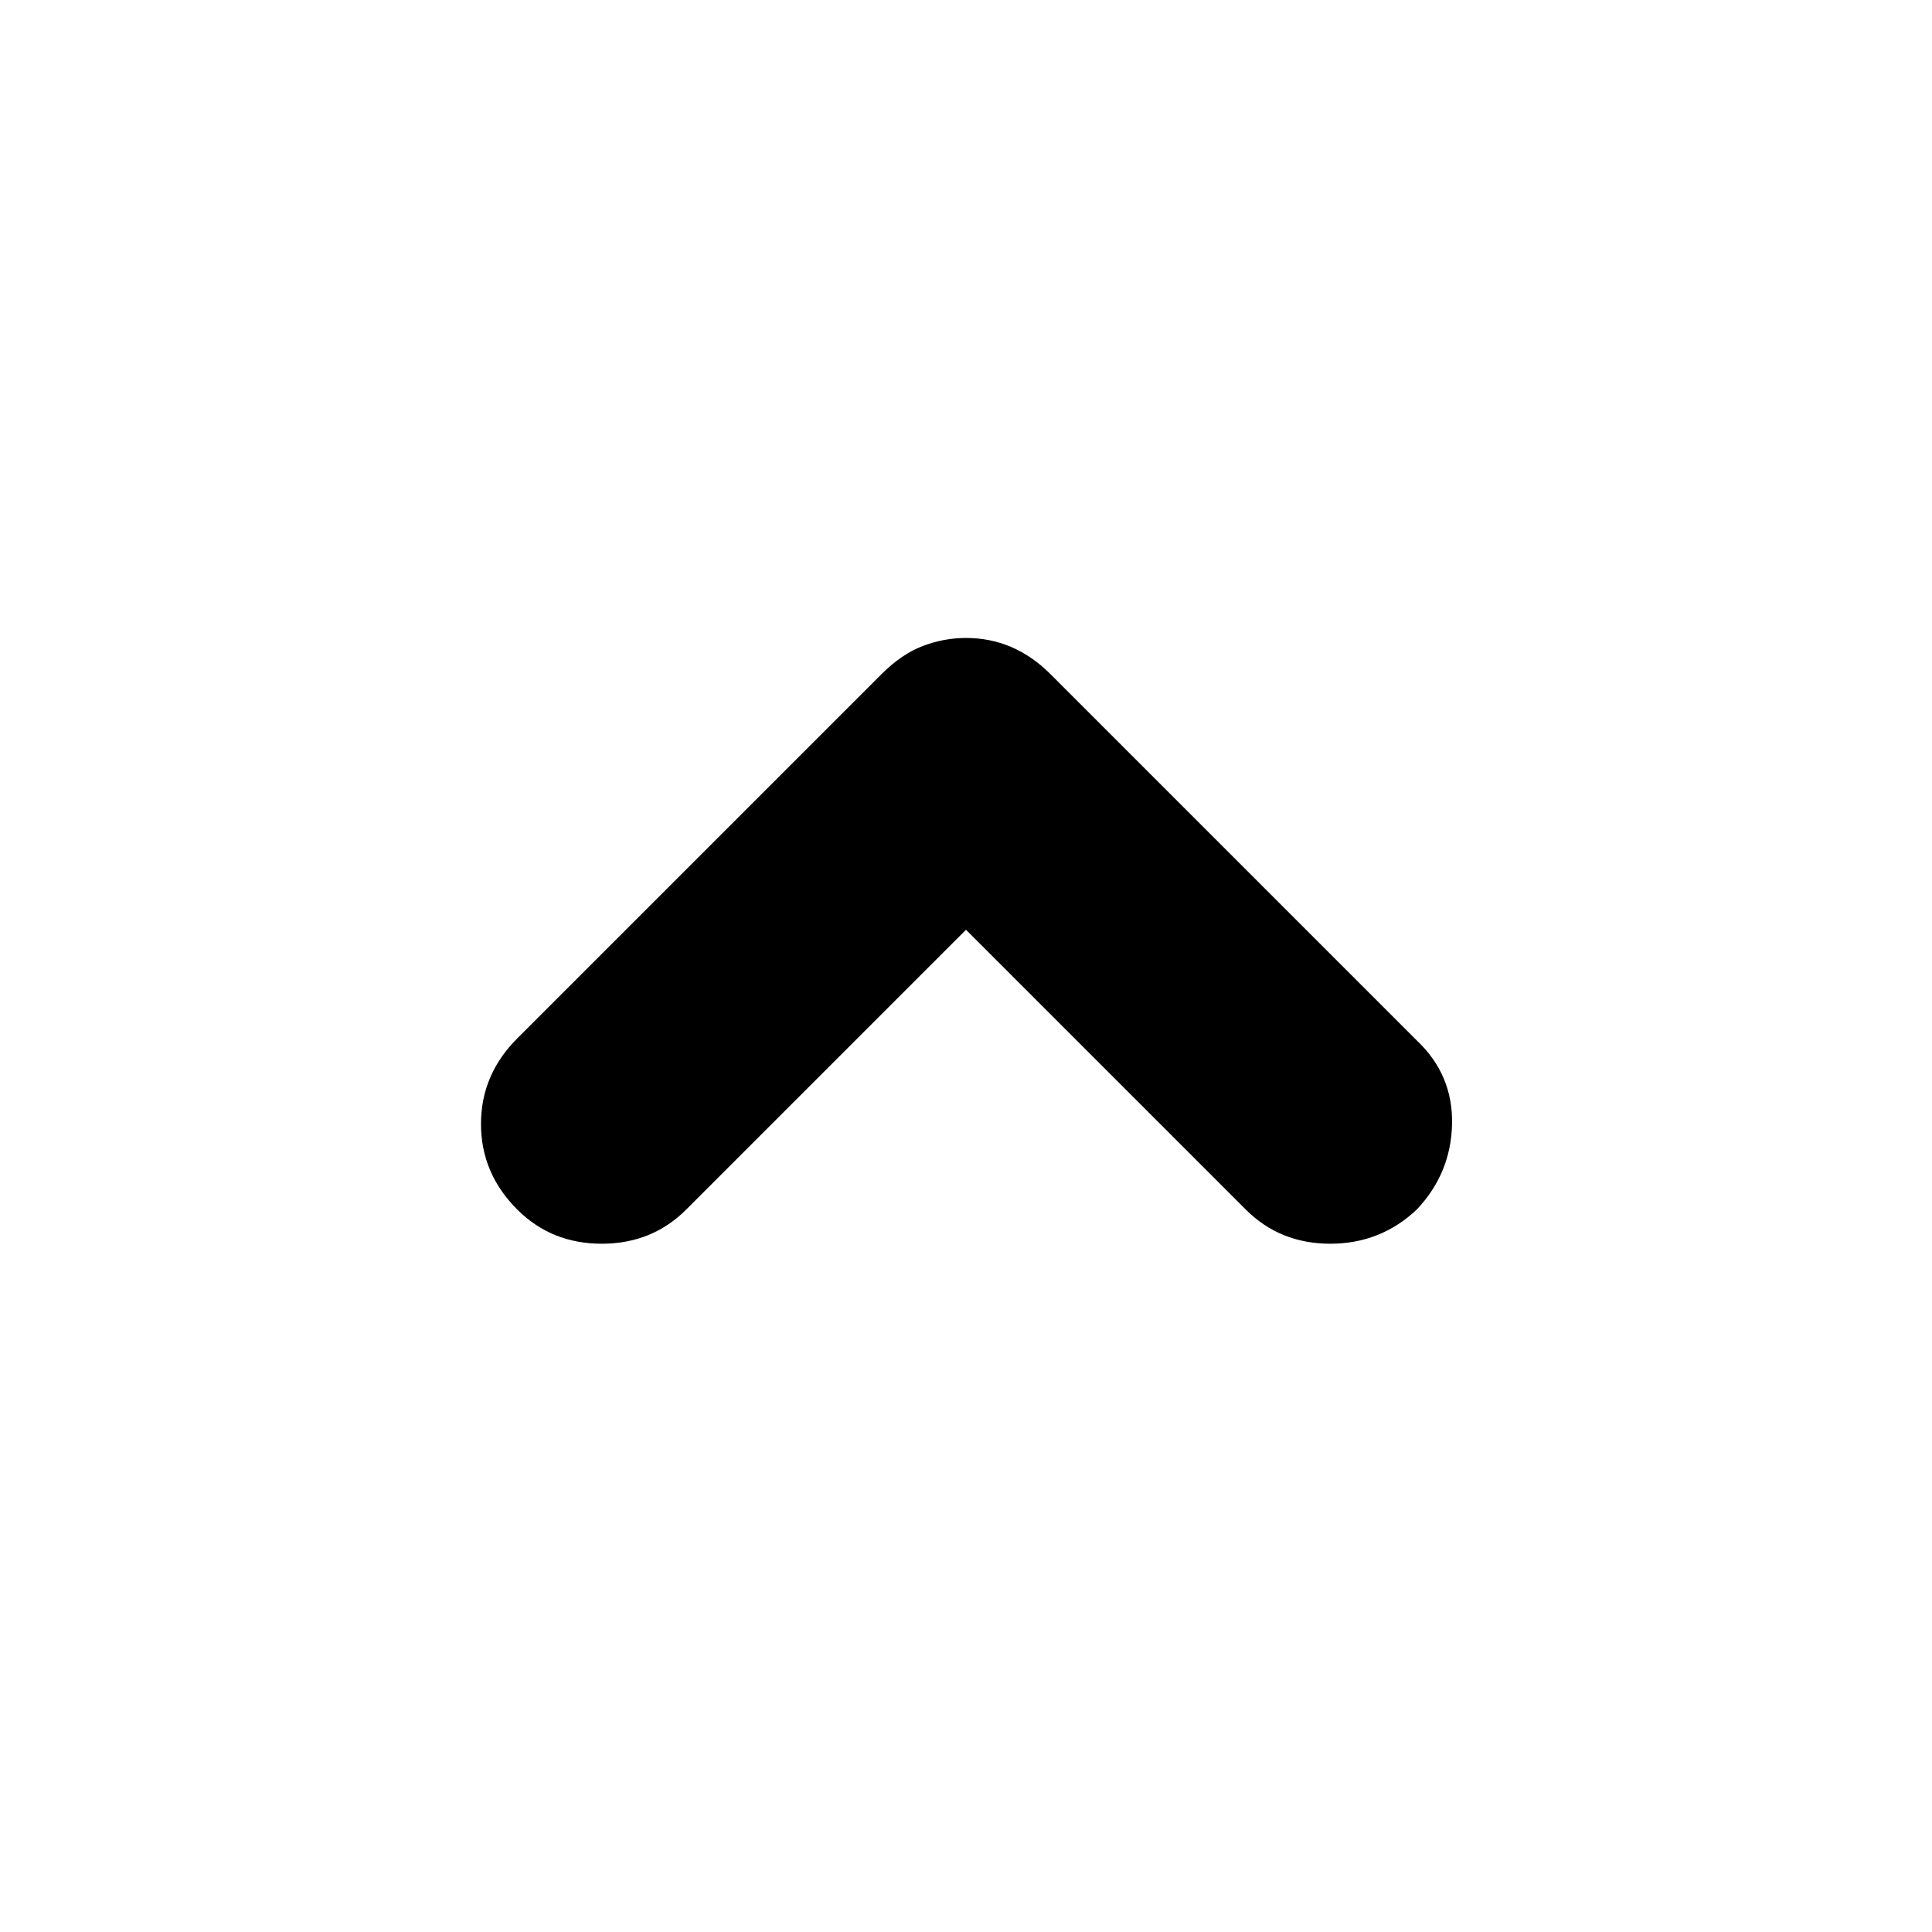 <svg xmlns="http://www.w3.org/2000/svg" height="24" width="24"><path d="M6.425 15.025q-.45-.45-.45-1.063 0-.612.45-1.062l4.525-4.525q.25-.25.513-.35.262-.1.537-.1.3 0 .562.112.263.113.488.338l4.55 4.55q.45.425.438 1.037-.013.613-.438 1.063-.45.425-1.075.425t-1.05-.425L12 11.55l-3.475 3.475q-.425.425-1.05.425t-1.05-.425Z"/></svg>